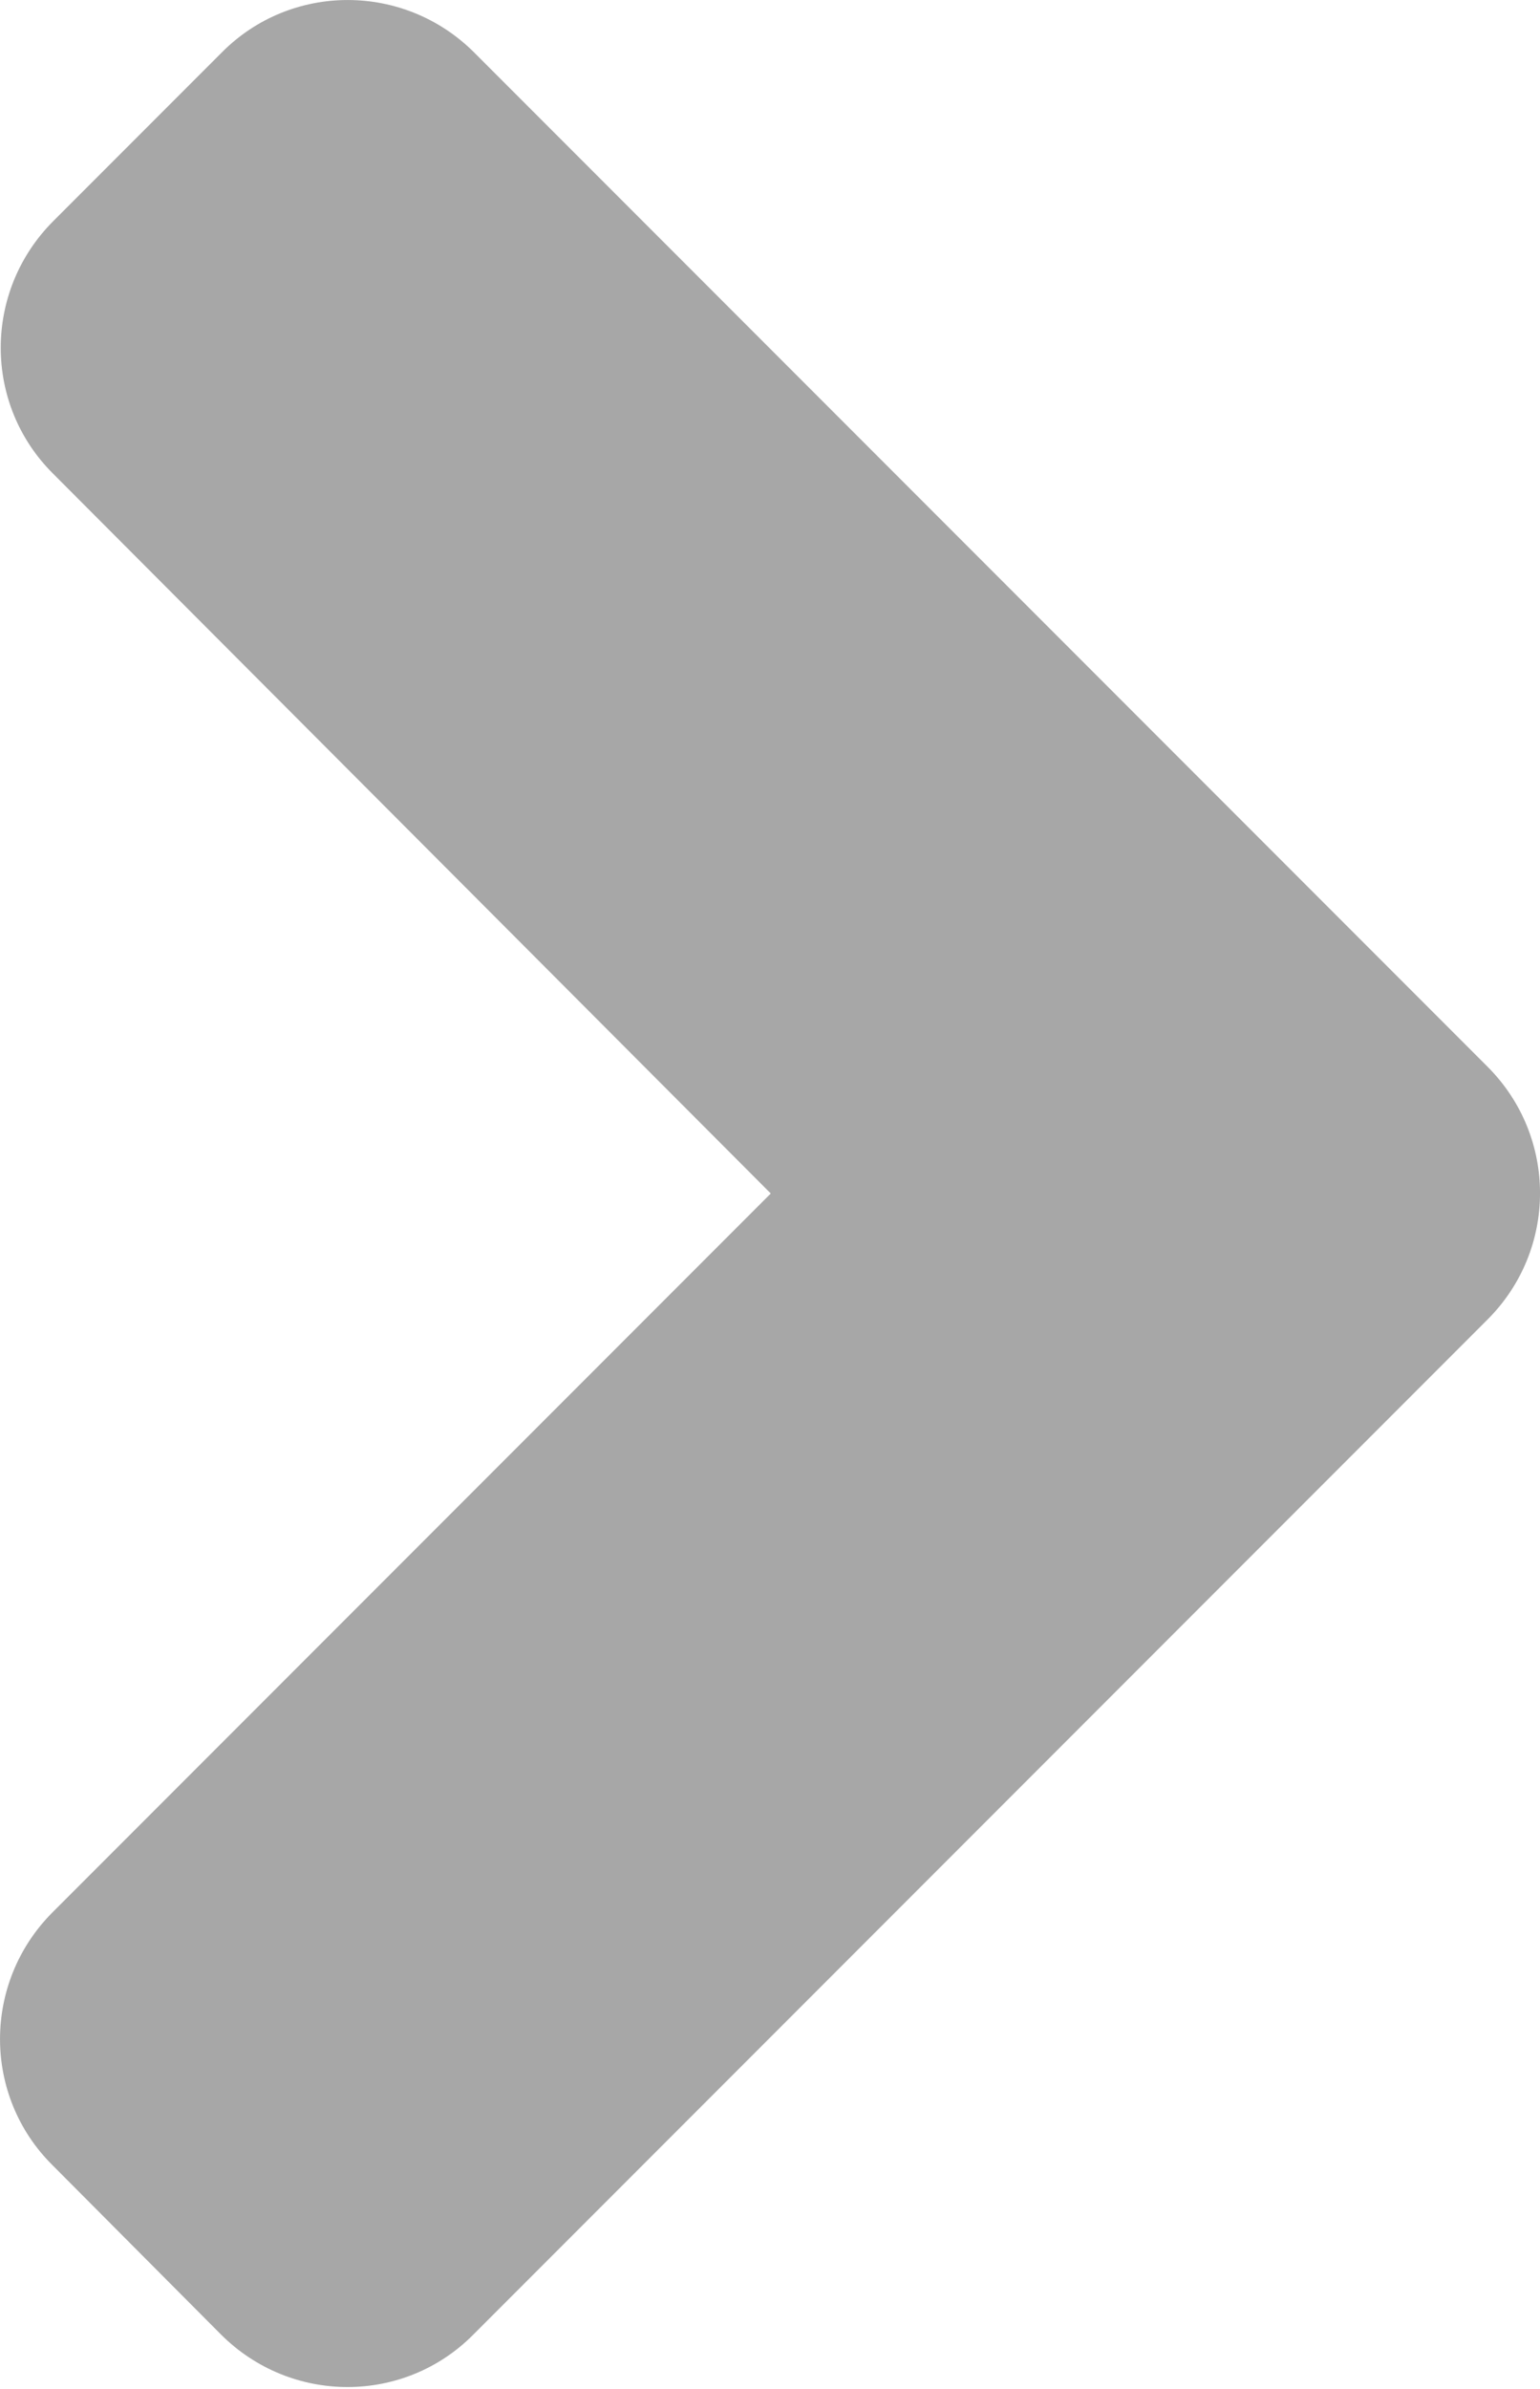 <svg width="20" height="31" viewBox="0 0 20 31" fill="none" xmlns="http://www.w3.org/2000/svg">
<path d="M19.319 13.842L6.159 0.682C5.249 -0.227 3.779 -0.227 2.879 0.682L0.692 2.869C-0.218 3.779 -0.218 5.249 0.692 6.149L10.01 15.487L0.682 24.815C-0.227 25.725 -0.227 27.196 0.682 28.096L2.869 30.292C3.779 31.202 5.249 31.202 6.149 30.292L19.309 17.132C20.229 16.223 20.229 14.752 19.319 13.842Z" fill="#A7A7A7"/>
</svg>
